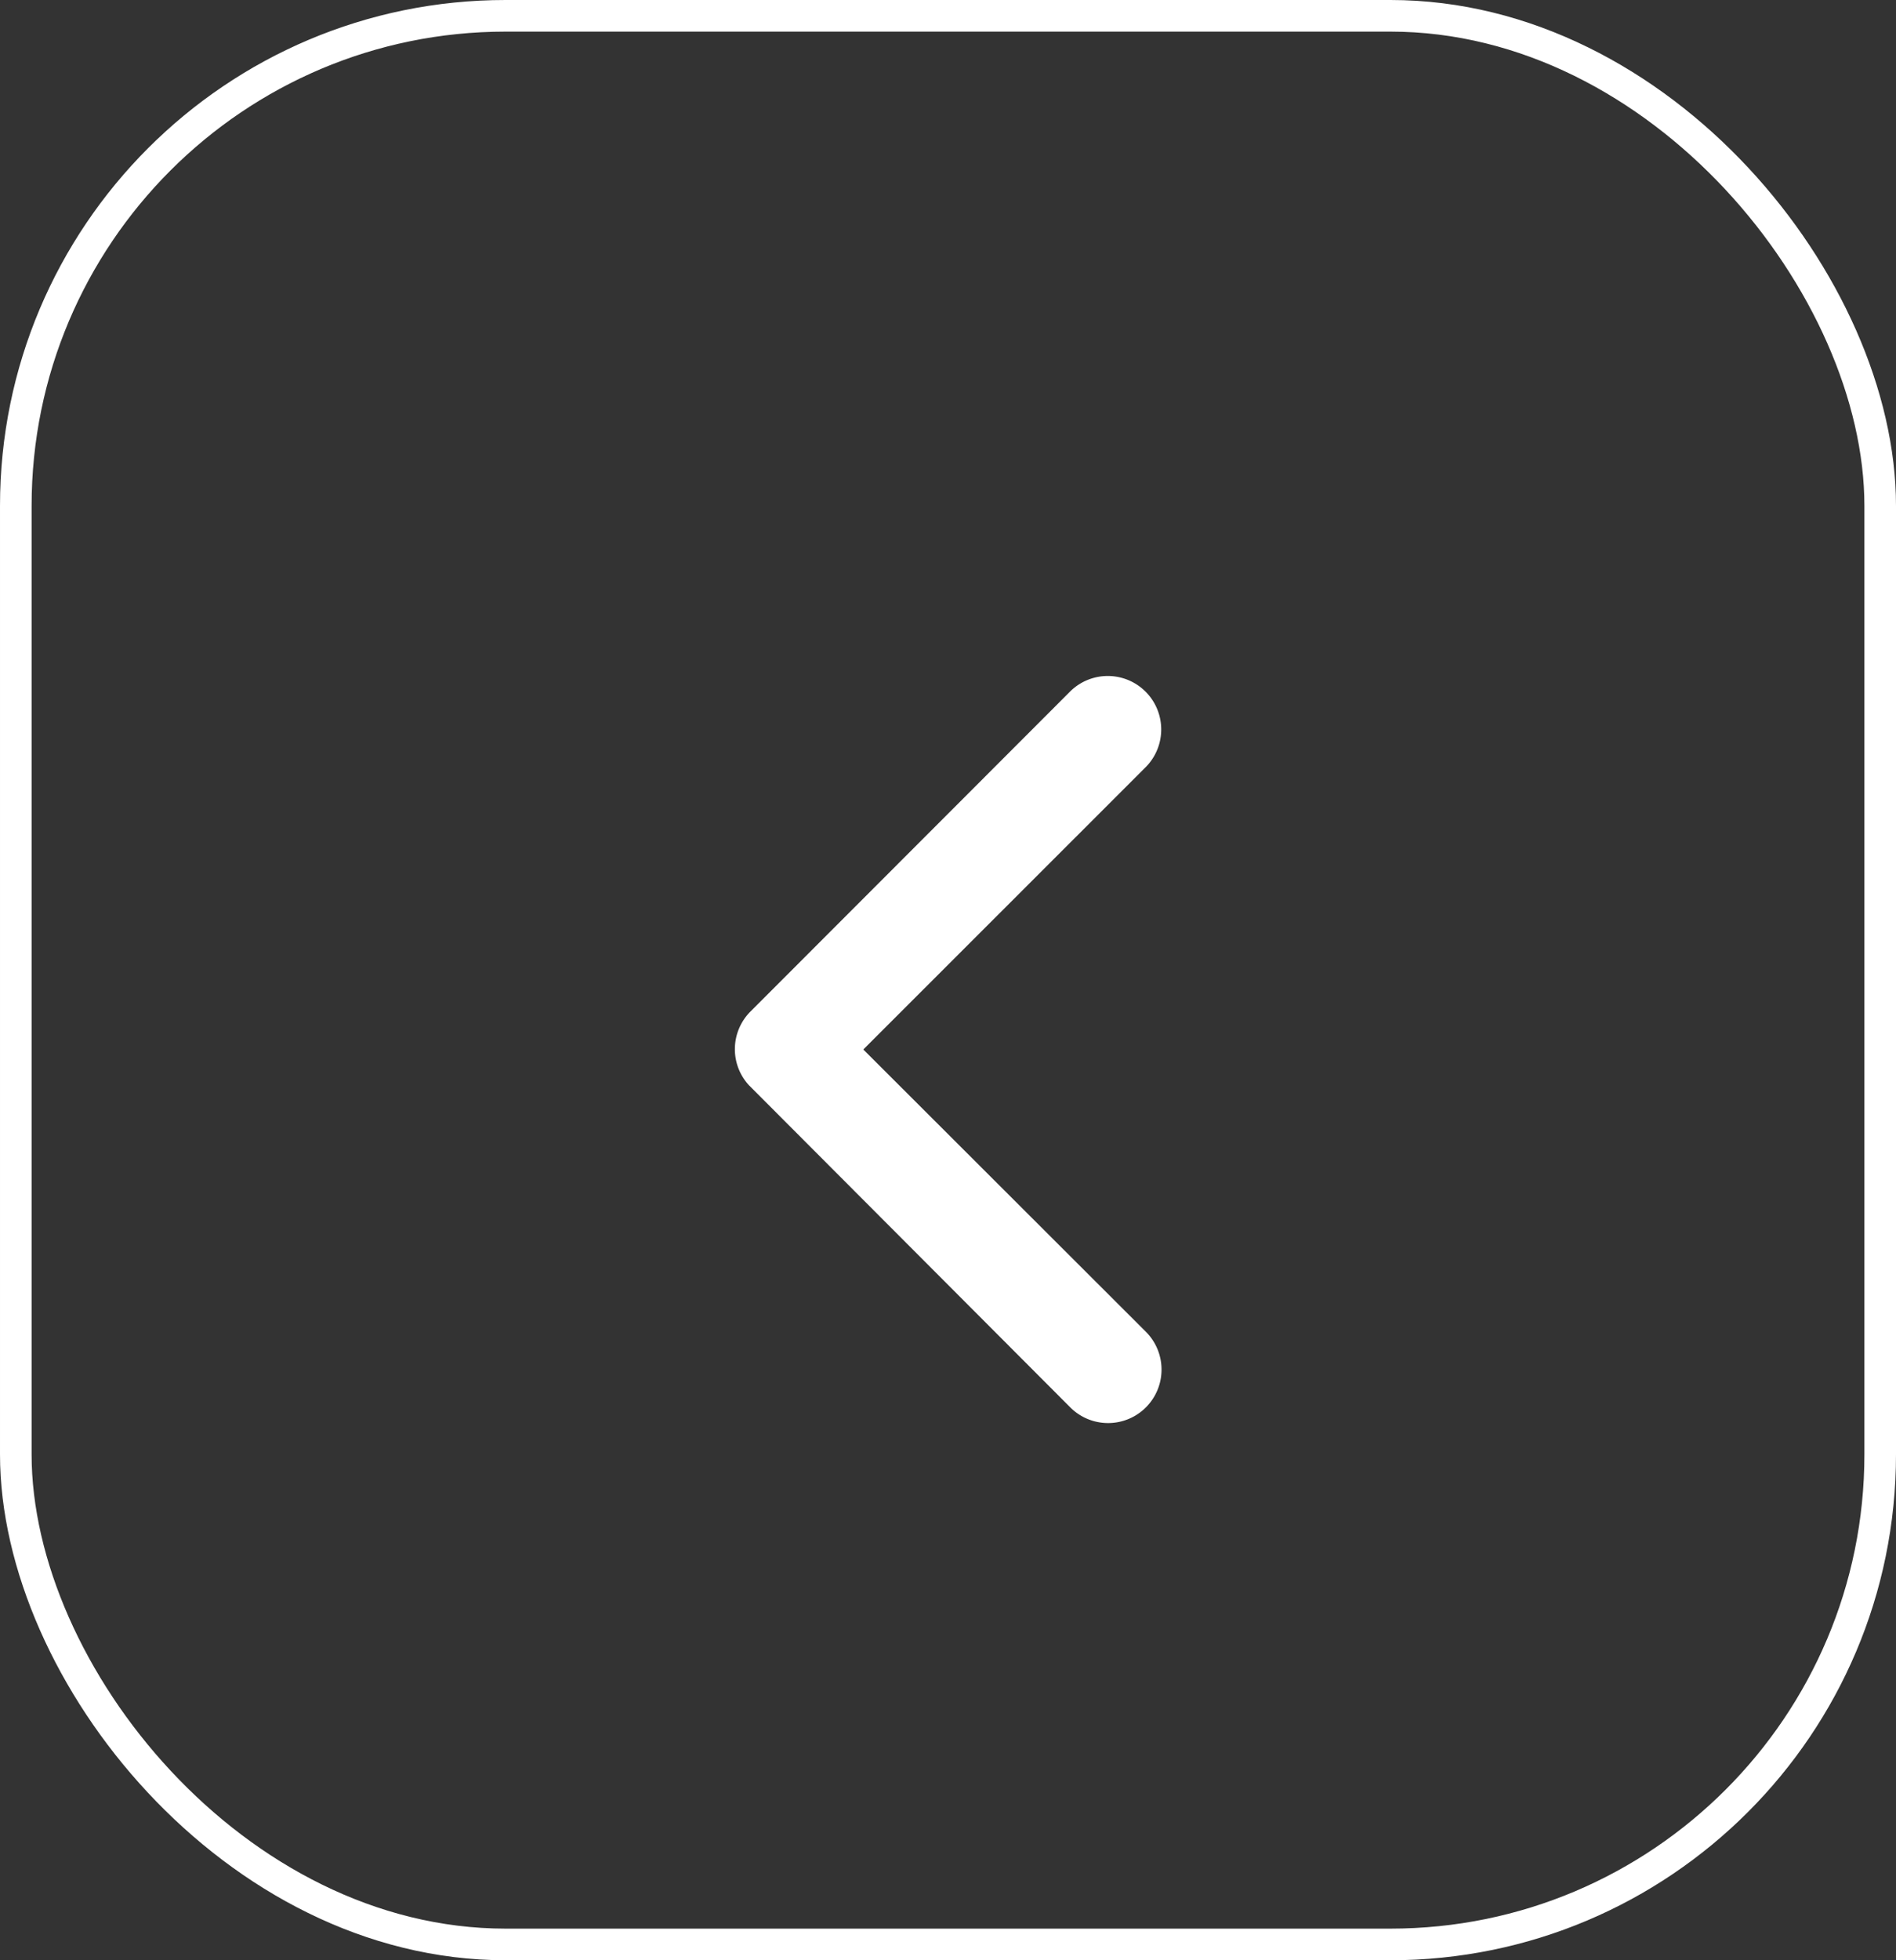 <svg xmlns="http://www.w3.org/2000/svg" width="30" height="31" viewBox="0 0 30 31">
  <rect x="0" y="0" width="30" height="31" fill="#333333" stroke="none"/>
  <g id="Rectangle_1236" data-name="Rectangle 1236" fill="none" stroke="#fff" stroke-width="0.5">
    <rect width="30" height="31" rx="8" stroke="none"/>
    <rect x="0.25" y="0.25" width="29.5" height="30.5" rx="7.75" fill="none"/>
  </g>
  <path id="Icon_ionic-ios-arrow-back" data-name="Icon ionic-ios-arrow-back" d="M13.286,12.1l4.468-4.465a.844.844,0,1,0-1.2-1.192L11.5,11.5a.842.842,0,0,0-.025,1.164l5.084,5.094a.844.844,0,0,0,1.2-1.192Z" transform="translate(0.374 4.497)" fill="#fff"/>
</svg>
